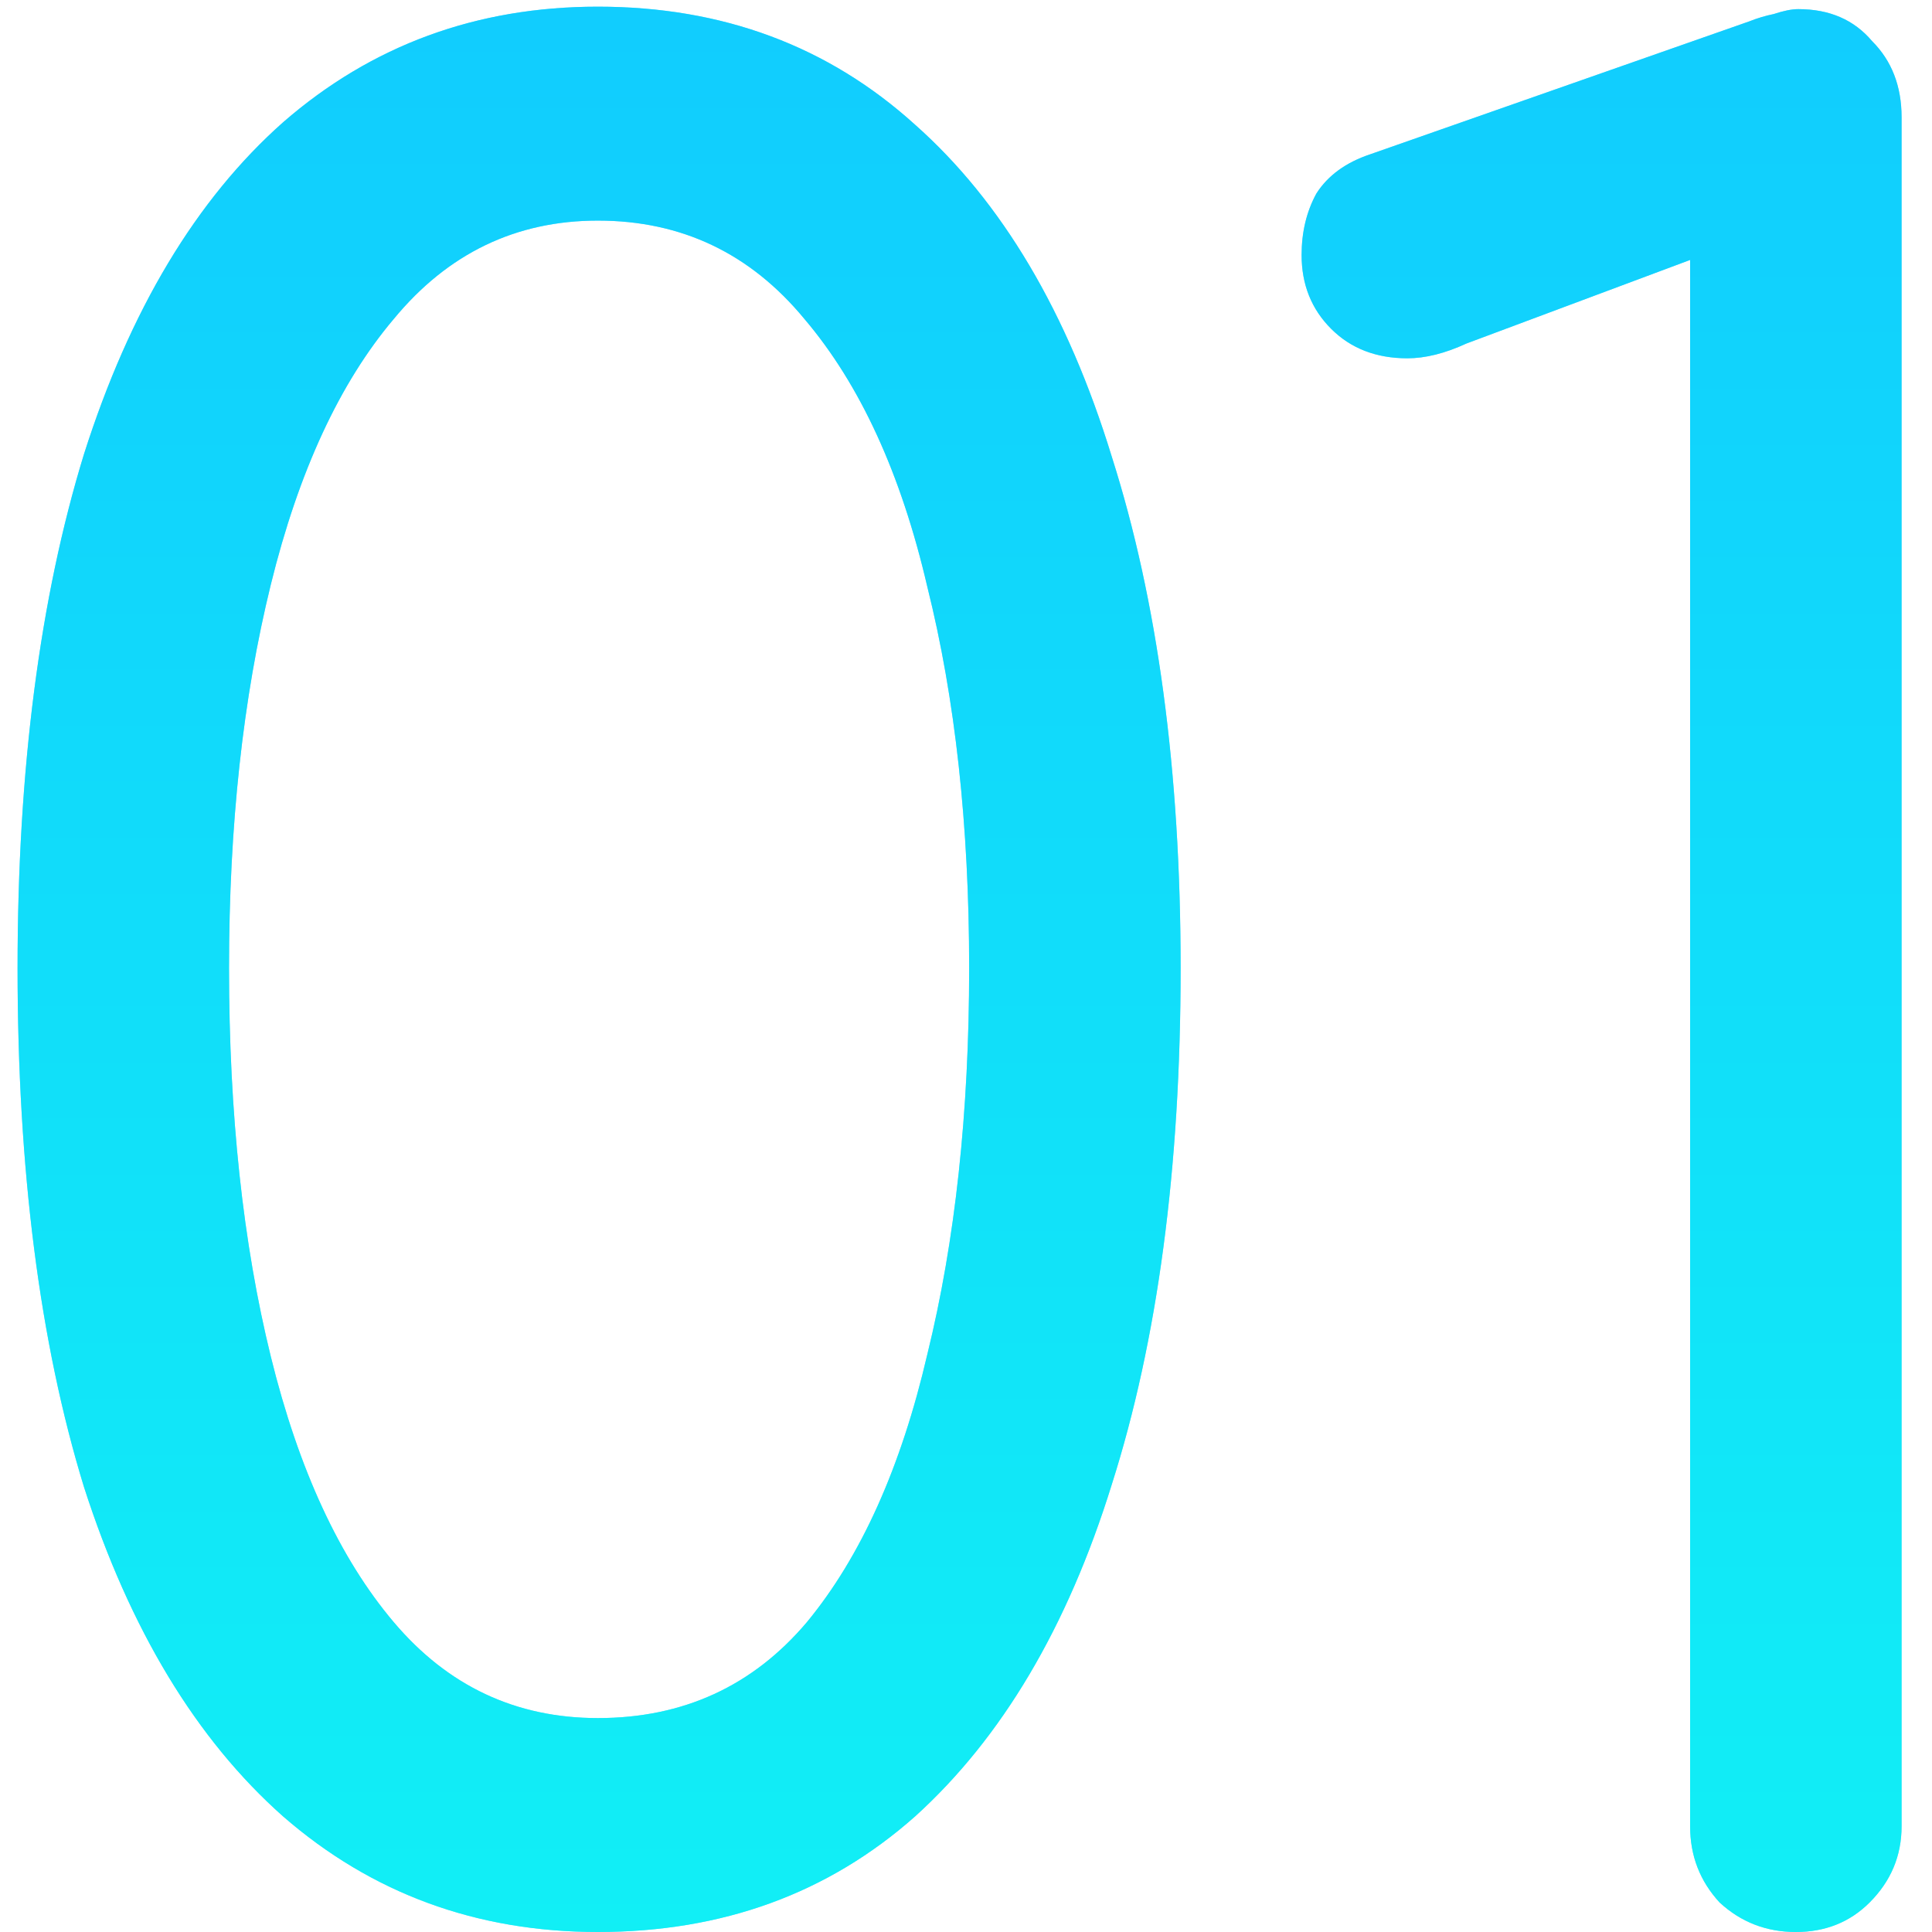 <svg width="55" height="55" viewBox="0 0 55 55" fill="none" xmlns="http://www.w3.org/2000/svg">
<path d="M17.02 55C13.567 55 10.58 53.903 8.06 51.71C5.587 49.517 3.697 46.39 2.39 42.33C1.13 38.223 0.5 33.3 0.5 27.56C0.5 21.913 1.13 17.037 2.39 12.93C3.697 8.823 5.587 5.673 8.06 3.48C10.58 1.287 13.567 0.19 17.02 0.19C20.567 0.19 23.577 1.31 26.05 3.55C28.523 5.743 30.39 8.893 31.65 13C32.957 17.107 33.61 21.96 33.61 27.56C33.61 33.253 32.957 38.153 31.65 42.26C30.39 46.32 28.523 49.47 26.05 51.71C23.577 53.903 20.567 55 17.02 55ZM17.02 48.91C19.447 48.91 21.43 48 22.97 46.18C24.51 44.313 25.653 41.77 26.4 38.55C27.193 35.33 27.59 31.667 27.59 27.56C27.59 23.5 27.193 19.883 26.4 16.71C25.653 13.49 24.487 10.947 22.9 9.08C21.36 7.213 19.4 6.28 17.02 6.28C14.687 6.28 12.75 7.213 11.21 9.08C9.67 10.9 8.503 13.42 7.71 16.64C6.917 19.86 6.52 23.5 6.52 27.56C6.52 31.713 6.917 35.4 7.71 38.62C8.503 41.84 9.67 44.36 11.21 46.18C12.75 48 14.687 48.91 17.02 48.91ZM51.124 55C50.284 55 49.561 54.72 48.954 54.16C48.394 53.553 48.114 52.83 48.114 51.99V7.4L41.744 9.78C41.138 10.06 40.578 10.2 40.064 10.2C39.178 10.2 38.454 9.92 37.894 9.36C37.334 8.8 37.054 8.1 37.054 7.26C37.054 6.607 37.194 6.023 37.474 5.51C37.801 4.997 38.314 4.623 39.014 4.39L49.794 0.61C50.028 0.517 50.261 0.447 50.494 0.4C50.774 0.307 51.008 0.26 51.194 0.26C52.081 0.26 52.781 0.563 53.294 1.17C53.854 1.73 54.134 2.453 54.134 3.34V51.99C54.134 52.83 53.831 53.553 53.224 54.16C52.664 54.72 51.964 55 51.124 55Z" fill="#55DFFF"/>
<path d="M17.02 55C13.567 55 10.58 53.903 8.06 51.71C5.587 49.517 3.697 46.39 2.39 42.33C1.13 38.223 0.5 33.3 0.5 27.56C0.5 21.913 1.13 17.037 2.39 12.93C3.697 8.823 5.587 5.673 8.06 3.48C10.58 1.287 13.567 0.19 17.02 0.19C20.567 0.19 23.577 1.31 26.05 3.55C28.523 5.743 30.39 8.893 31.65 13C32.957 17.107 33.61 21.96 33.61 27.56C33.61 33.253 32.957 38.153 31.65 42.26C30.39 46.32 28.523 49.47 26.05 51.71C23.577 53.903 20.567 55 17.02 55ZM17.02 48.91C19.447 48.91 21.43 48 22.97 46.18C24.51 44.313 25.653 41.77 26.4 38.55C27.193 35.33 27.59 31.667 27.59 27.56C27.59 23.5 27.193 19.883 26.4 16.71C25.653 13.49 24.487 10.947 22.9 9.08C21.36 7.213 19.4 6.28 17.02 6.28C14.687 6.28 12.75 7.213 11.21 9.08C9.67 10.9 8.503 13.42 7.71 16.64C6.917 19.86 6.52 23.5 6.52 27.56C6.52 31.713 6.917 35.4 7.71 38.62C8.503 41.84 9.67 44.36 11.21 46.18C12.75 48 14.687 48.91 17.02 48.91ZM51.124 55C50.284 55 49.561 54.72 48.954 54.16C48.394 53.553 48.114 52.83 48.114 51.99V7.4L41.744 9.78C41.138 10.06 40.578 10.2 40.064 10.2C39.178 10.2 38.454 9.92 37.894 9.36C37.334 8.8 37.054 8.1 37.054 7.26C37.054 6.607 37.194 6.023 37.474 5.51C37.801 4.997 38.314 4.623 39.014 4.39L49.794 0.61C50.028 0.517 50.261 0.447 50.494 0.4C50.774 0.307 51.008 0.26 51.194 0.26C52.081 0.26 52.781 0.563 53.294 1.17C53.854 1.73 54.134 2.453 54.134 3.34V51.99C54.134 52.83 53.831 53.553 53.224 54.16C52.664 54.72 51.964 55 51.124 55Z" fill="url(#paint0_linear)" fill-opacity="0.8"/>
<defs>
<linearGradient id="paint0_linear" x1="29.5" y1="-7" x2="29.5" y2="71" gradientUnits="userSpaceOnUse">
<stop stop-color="#00C2FF"/>
<stop offset="1" stop-color="#00FFF0"/>
</linearGradient>
</defs>
</svg>
